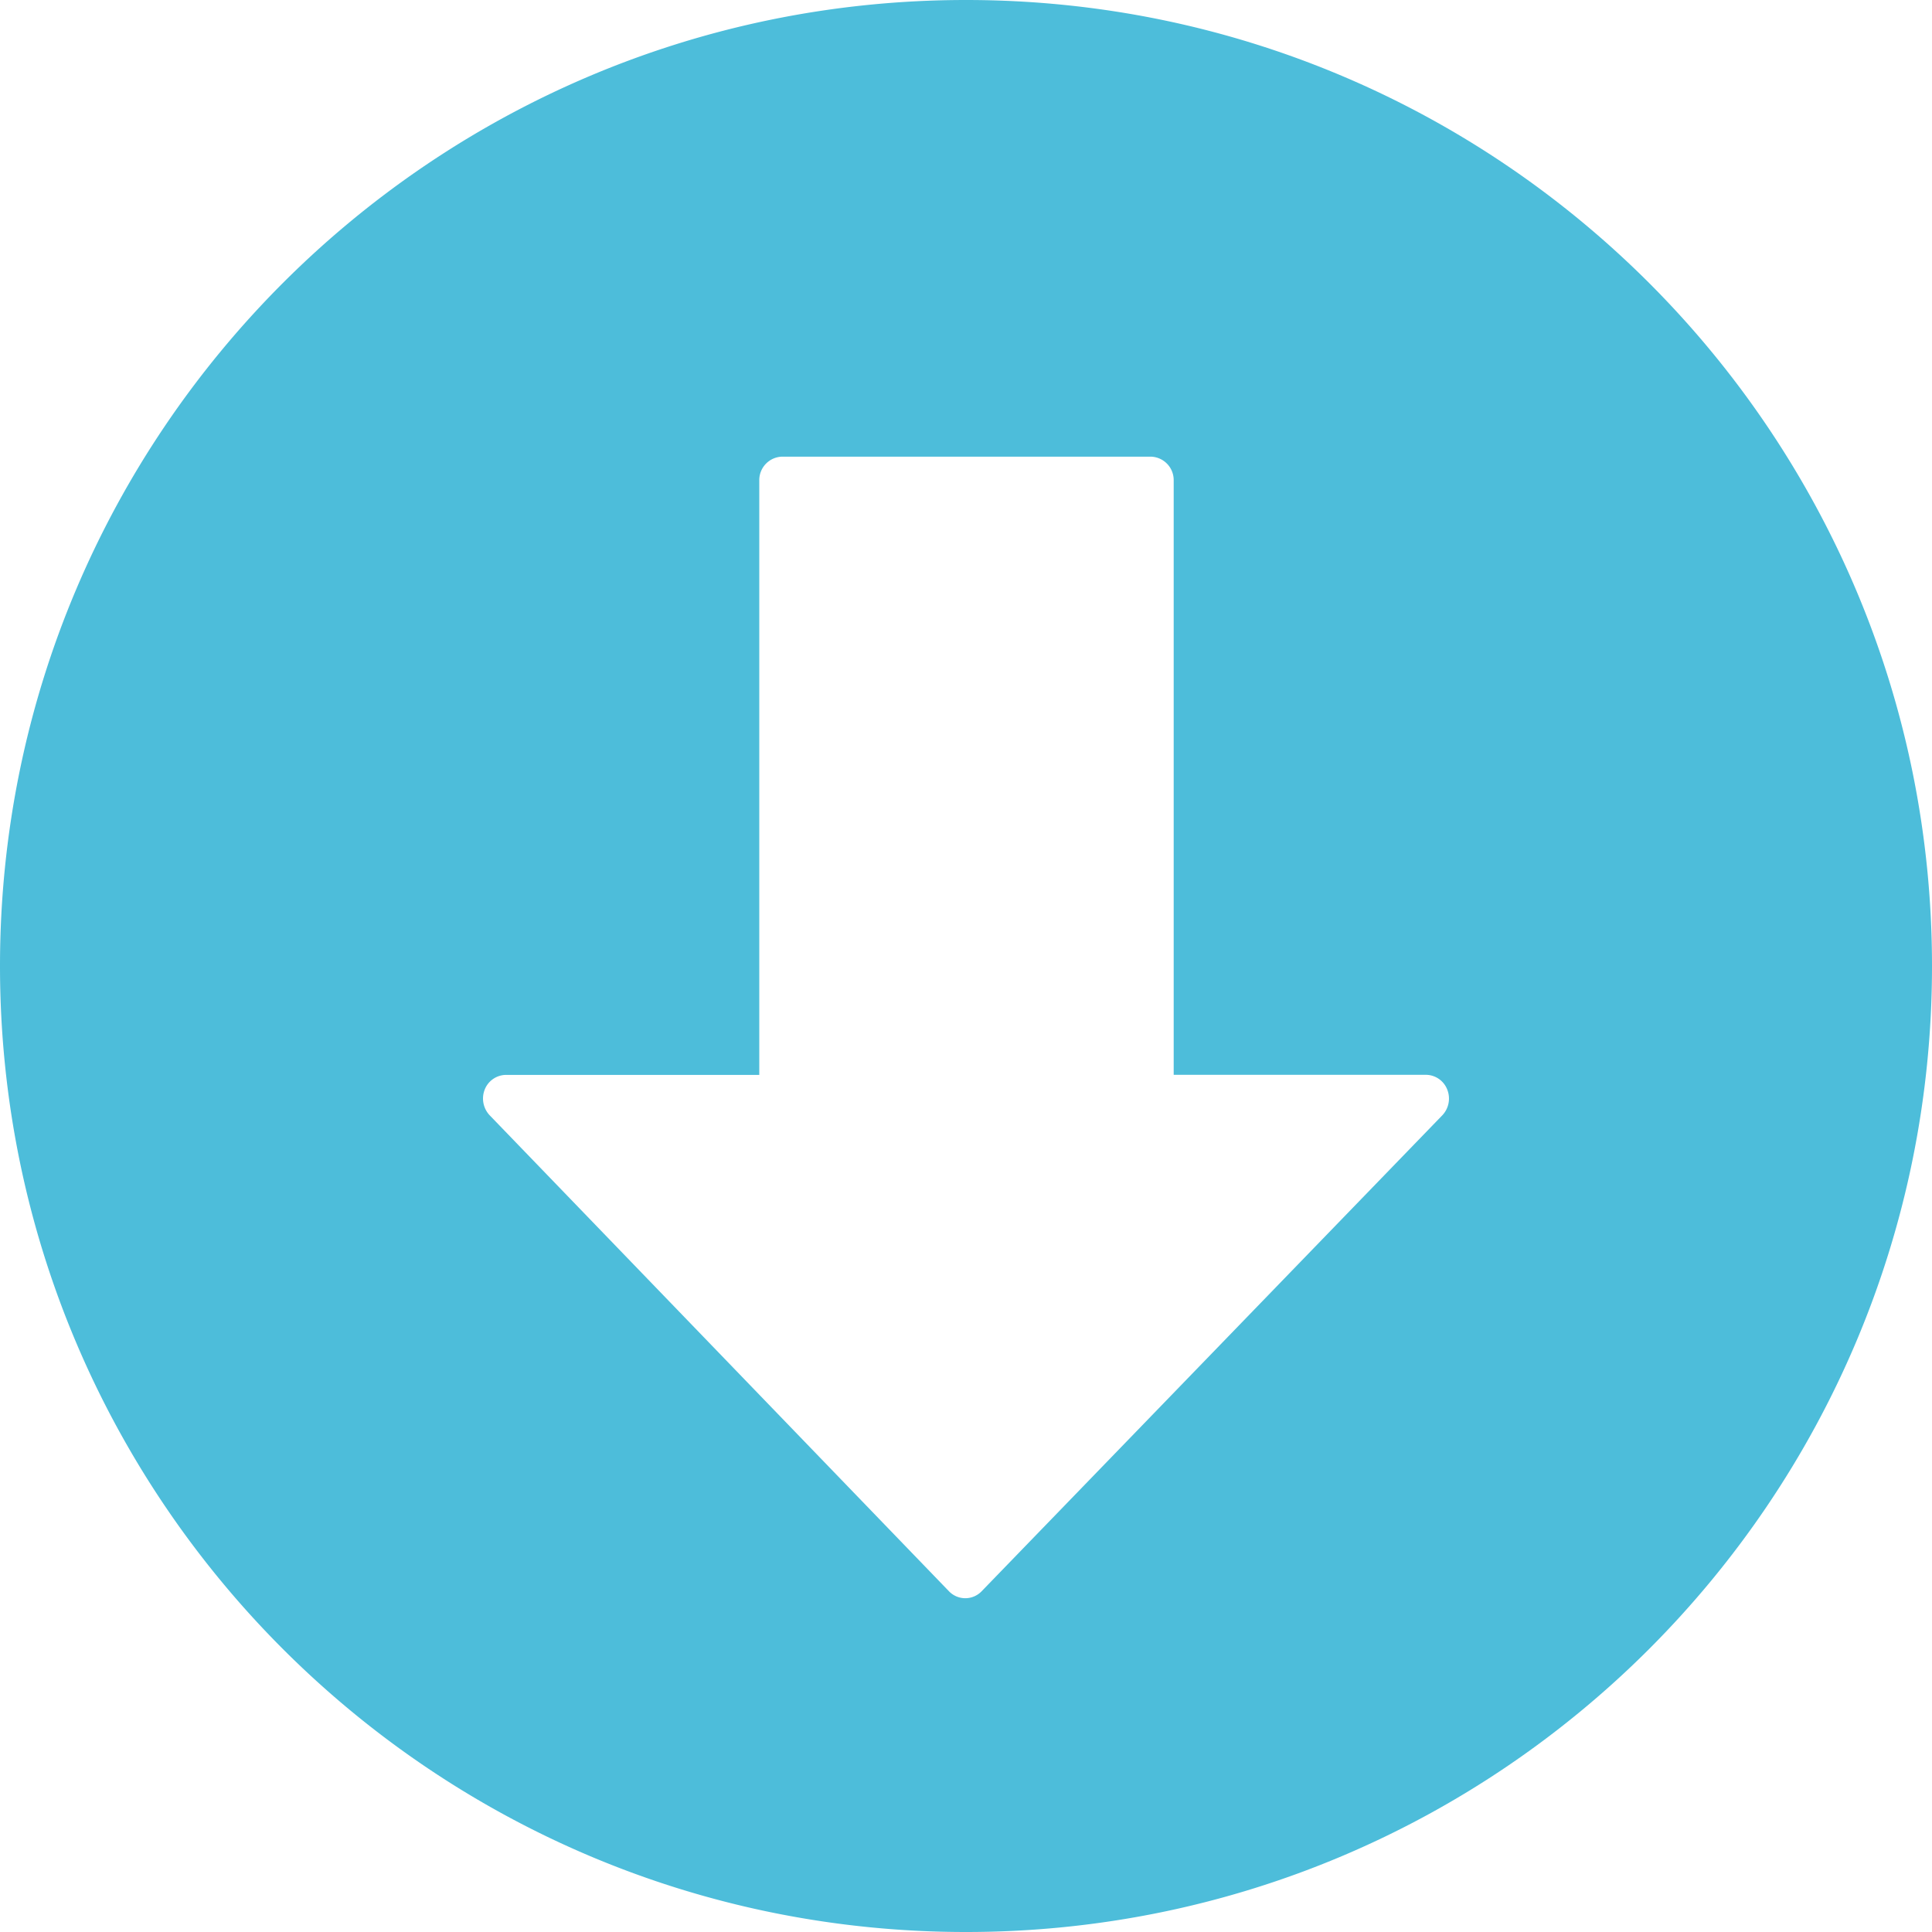 <svg xmlns="http://www.w3.org/2000/svg" width="22" height="22"><path fill="#4DBDDA" d="M11 22C4.925 22 0 17.075 0 11S4.925 0 11 0s11 4.925 11 11-4.925 11-11 11zm5.48-9.593a.263.263 0 0 0-.242-.168h-2.873V5.471a.267.267 0 0 0-.262-.271H8.908a.267.267 0 0 0-.262.27v6.77H5.762a.263.263 0 0 0-.242.166.278.278 0 0 0 .057.295l5.23 5.42a.258.258 0 0 0 .37 0l5.246-5.42a.277.277 0 0 0 .057-.294z"/></svg>